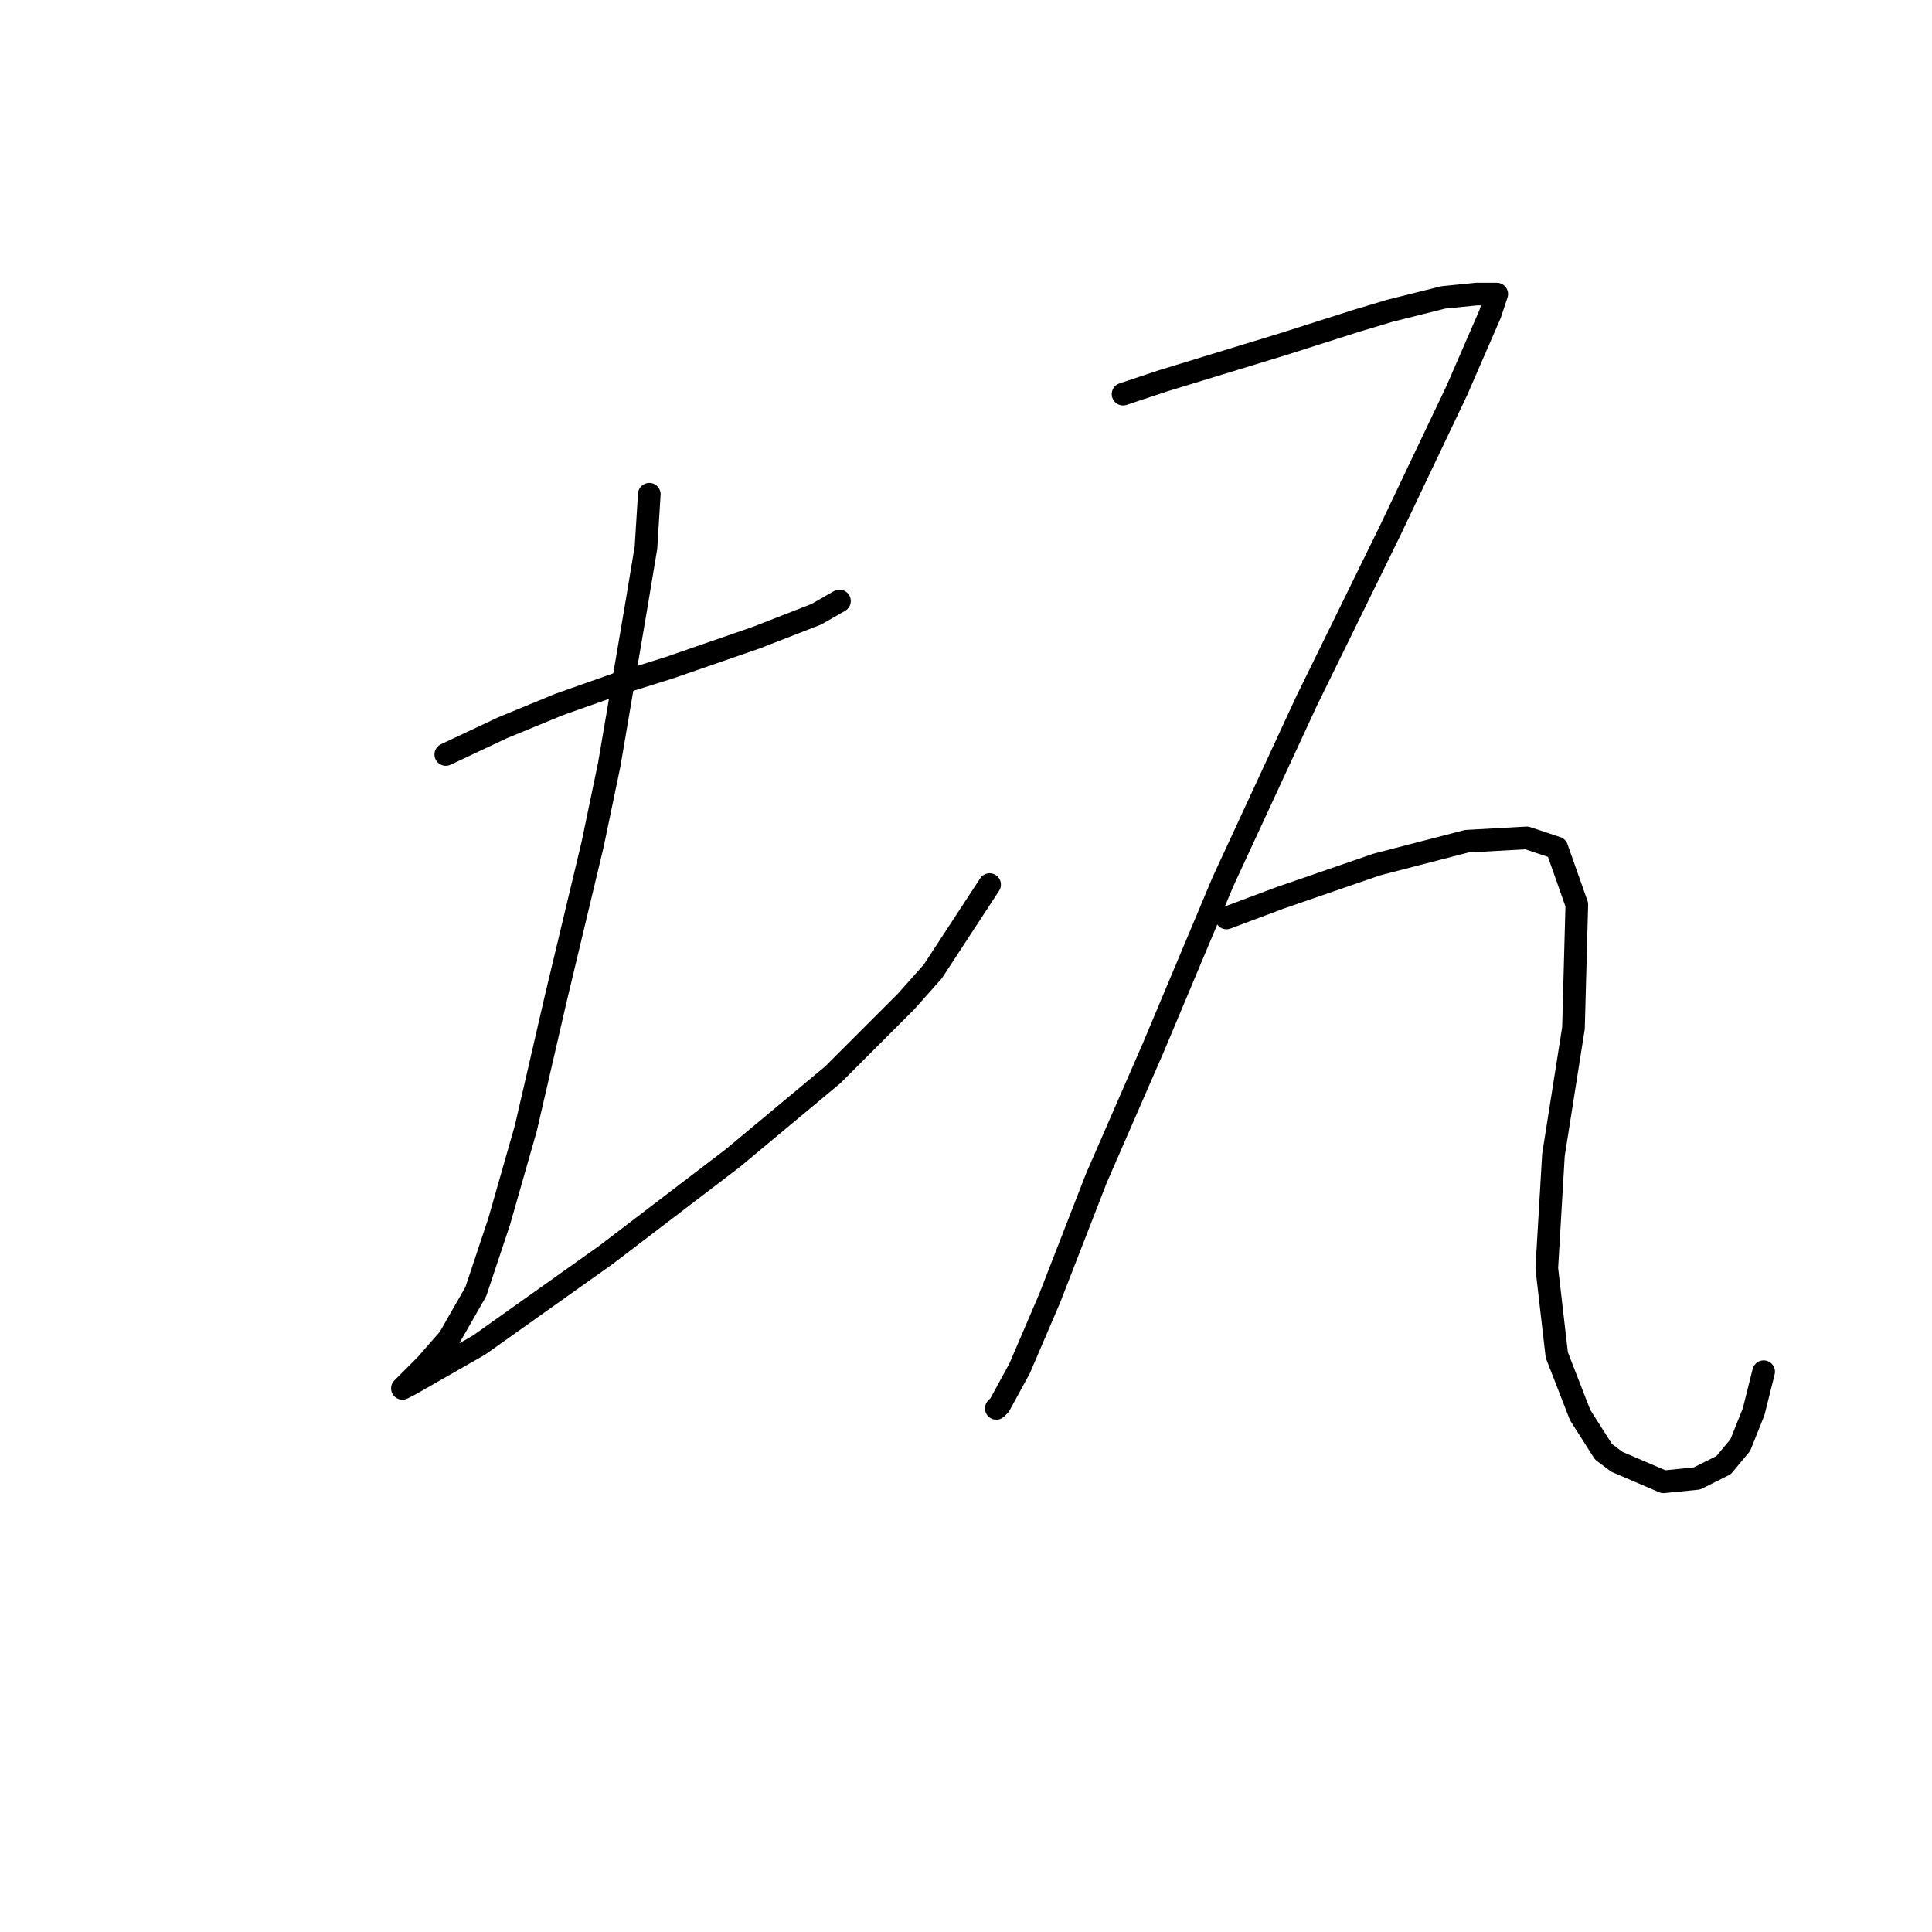 <?xml version="1.0" standalone="no"?>
    <svg width="256" height="256" xmlns="http://www.w3.org/2000/svg" version="1.1">
    <polyline stroke="black" stroke-width="3" stroke-linecap="round" fill="transparent" stroke-linejoin="round" points="59.068 99.972 66.583 96.435 74.099 93.34 81.614 90.688 88.688 88.477 100.182 84.499 108.14 81.404 111.234 79.636 111.234 79.636 " />
        <polyline stroke="black" stroke-width="3" stroke-linecap="round" fill="transparent" stroke-linejoin="round" points="86.035 65.489 85.593 72.562 84.267 80.52 80.73 101.298 78.52 111.908 73.657 132.244 69.678 149.485 66.141 161.864 63.047 171.147 59.51 177.337 56.415 180.873 54.205 183.084 53.321 183.968 54.205 183.526 63.489 178.221 80.288 166.284 97.087 153.464 110.35 142.412 120.076 132.686 123.613 128.707 131.128 117.213 131.128 117.213 " />
        <polyline stroke="black" stroke-width="3" stroke-linecap="round" fill="transparent" stroke-linejoin="round" points="148.811 52.226 154.117 50.458 170.032 45.595 179.758 42.5 184.178 41.174 191.252 39.406 195.673 38.964 197.883 38.964 198.325 38.964 197.441 41.616 193.02 51.784 184.178 70.352 173.126 92.898 162.074 116.771 152.79 138.875 145.275 156.117 139.086 172.032 135.107 181.315 132.454 186.178 132.012 186.62 132.012 186.62 " />
        <polyline stroke="black" stroke-width="3" stroke-linecap="round" fill="transparent" stroke-linejoin="round" points="162.516 121.634 169.59 118.981 182.41 114.56 194.346 111.466 202.304 111.024 206.283 112.35 208.935 119.865 208.493 136.223 205.841 153.022 204.956 168.053 206.283 179.547 209.377 187.505 212.472 192.368 214.24 193.694 220.429 196.346 224.85 195.904 228.387 194.136 230.597 191.483 232.366 187.063 233.692 181.758 233.692 181.758 " />
        </svg>